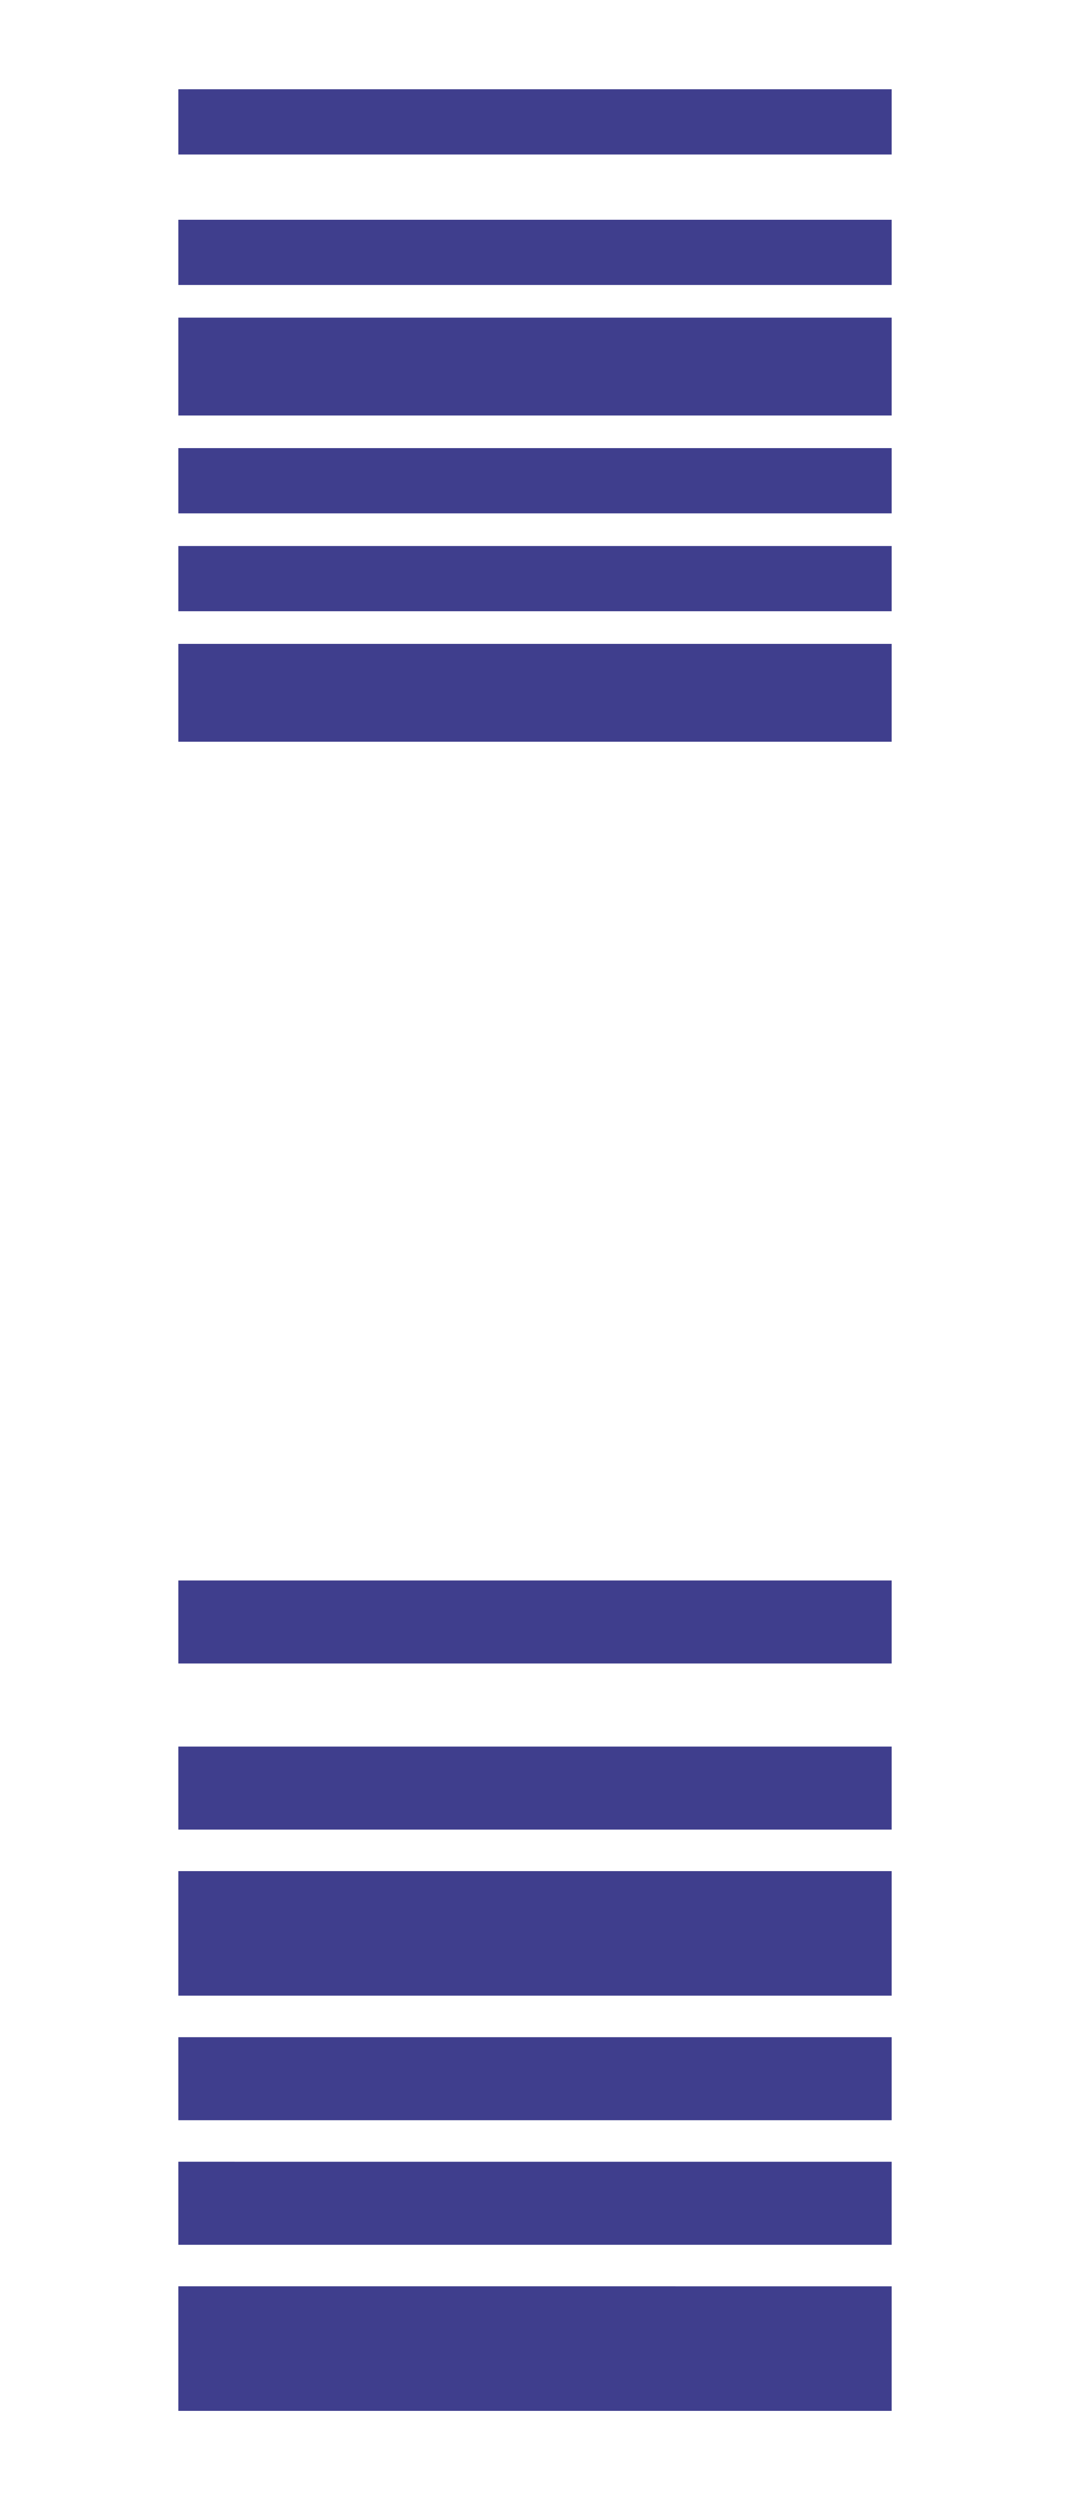 <svg xmlns="http://www.w3.org/2000/svg" width="304.981" height="711.977" viewBox="0 0 304.981 711.977">
  <g id="Group_15887" data-name="Group 15887" transform="translate(-807.509 -196)">
    <g id="_13037616451618587877" data-name="13037616451618587877" transform="translate(1112.491 620.669) rotate(90)">
      <path id="Path_10382" data-name="Path 10382" d="M0,0H287.308V304.981H0Z" fill="none"/>
      <path id="Path_10383" data-name="Path 10383" d="M2,4H25.648V207.321H2ZM49.3,4H72.943V207.321H49.3ZM84.767,4h35.472V207.321H84.767Zm47.3,0h23.648V207.321H132.063Zm35.472,0h23.648V207.321H167.534Zm35.472,0h35.472V207.321H203.006Z" transform="translate(23.415 46.83)" fill="#3f3e8d"/>
    </g>
    <g id="_13037616451618587877-2" data-name="13037616451618587877" transform="translate(1112.491 196) rotate(90)">
      <path id="Path_10382-2" data-name="Path 10382" d="M0,0H236.65V304.981H0Z" fill="none"/>
      <path id="Path_10383-2" data-name="Path 10383" d="M2,4H20.582V207.321H2ZM39.164,4H57.746V207.321H39.164ZM67.037,4H94.91V207.321H67.037ZM104.2,4h18.582V207.321H104.2Zm27.873,0h18.582V207.321H132.074Zm27.873,0H187.82V207.321H159.947Z" transform="translate(23.415 46.83)" fill="#3f3e8d"/>
    </g>
  </g>
</svg>
